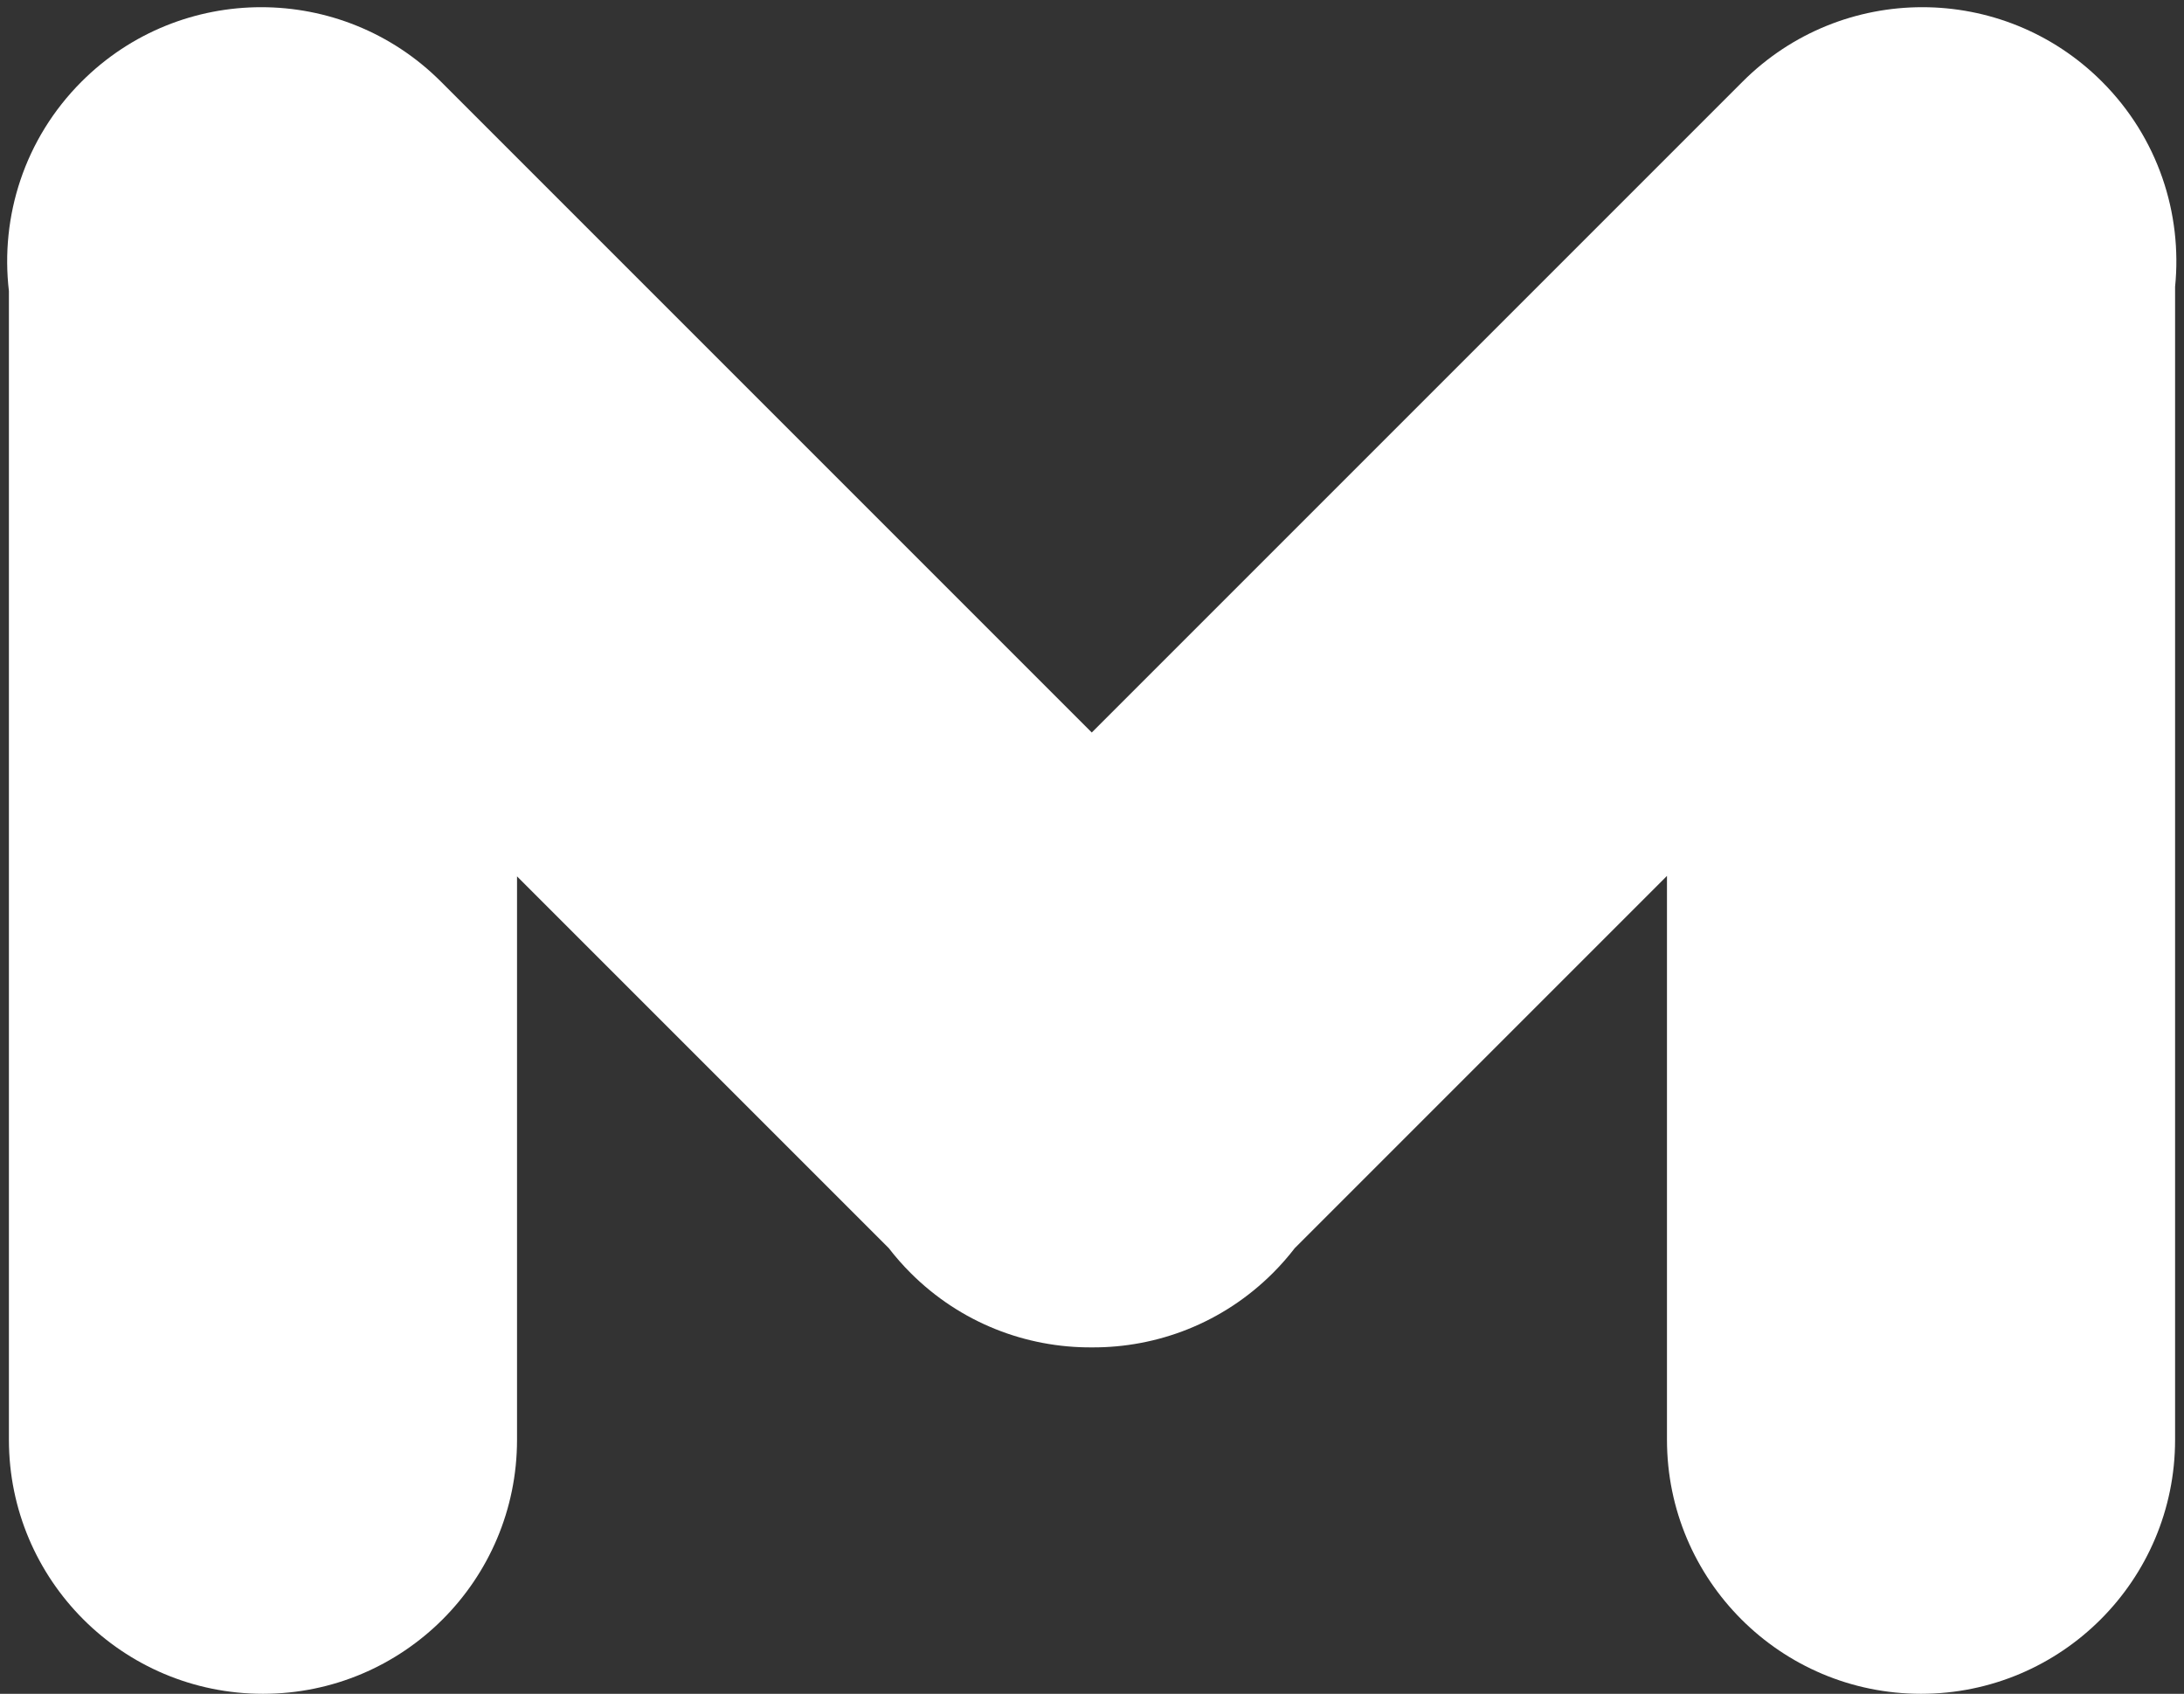<?xml version="1.0" encoding="UTF-8" standalone="no"?>
<svg width="245px" height="190px" viewBox="0 0 245 190" version="1.1" xmlns="http://www.w3.org/2000/svg" xmlns:xlink="http://www.w3.org/1999/xlink">
<rect x="0" y="0" width="245" height="190" fill="#333333" stroke="none"/>
<g id="Logo" stroke="none" stroke-width="1" fill="#ffffff" fill-rule="evenodd">
<path d="M122.474,82.169 L49.458,9.152 C38.334,-1.972 20.282,-1.977 9.153,9.153 C2.734,15.571 0.017,24.287 1,32.65 L1,161.5 C1,177.232 13.76,190 29.5,190 C45.244,190 58,177.24 58,161.5 L58,98.305 L99.699,140.004 C100.446,140.974 101.264,141.907 102.153,142.796 C107.76,148.403 115.124,151.184 122.474,151.141 C129.824,151.184 137.188,148.403 142.796,142.796 C143.685,141.907 144.502,140.974 145.249,140.004 L187,98.253 L187,161.5 C187,177.232 199.76,190 215.5,190 C231.244,190 244,177.24 244,161.5 L244,32.176 C244.827,23.958 242.093,15.45 235.796,9.153 C224.666,-1.977 206.615,-1.972 195.491,9.152 L122.474,82.169 Z" id="Combined-Shape"></path>
</g>
</svg>